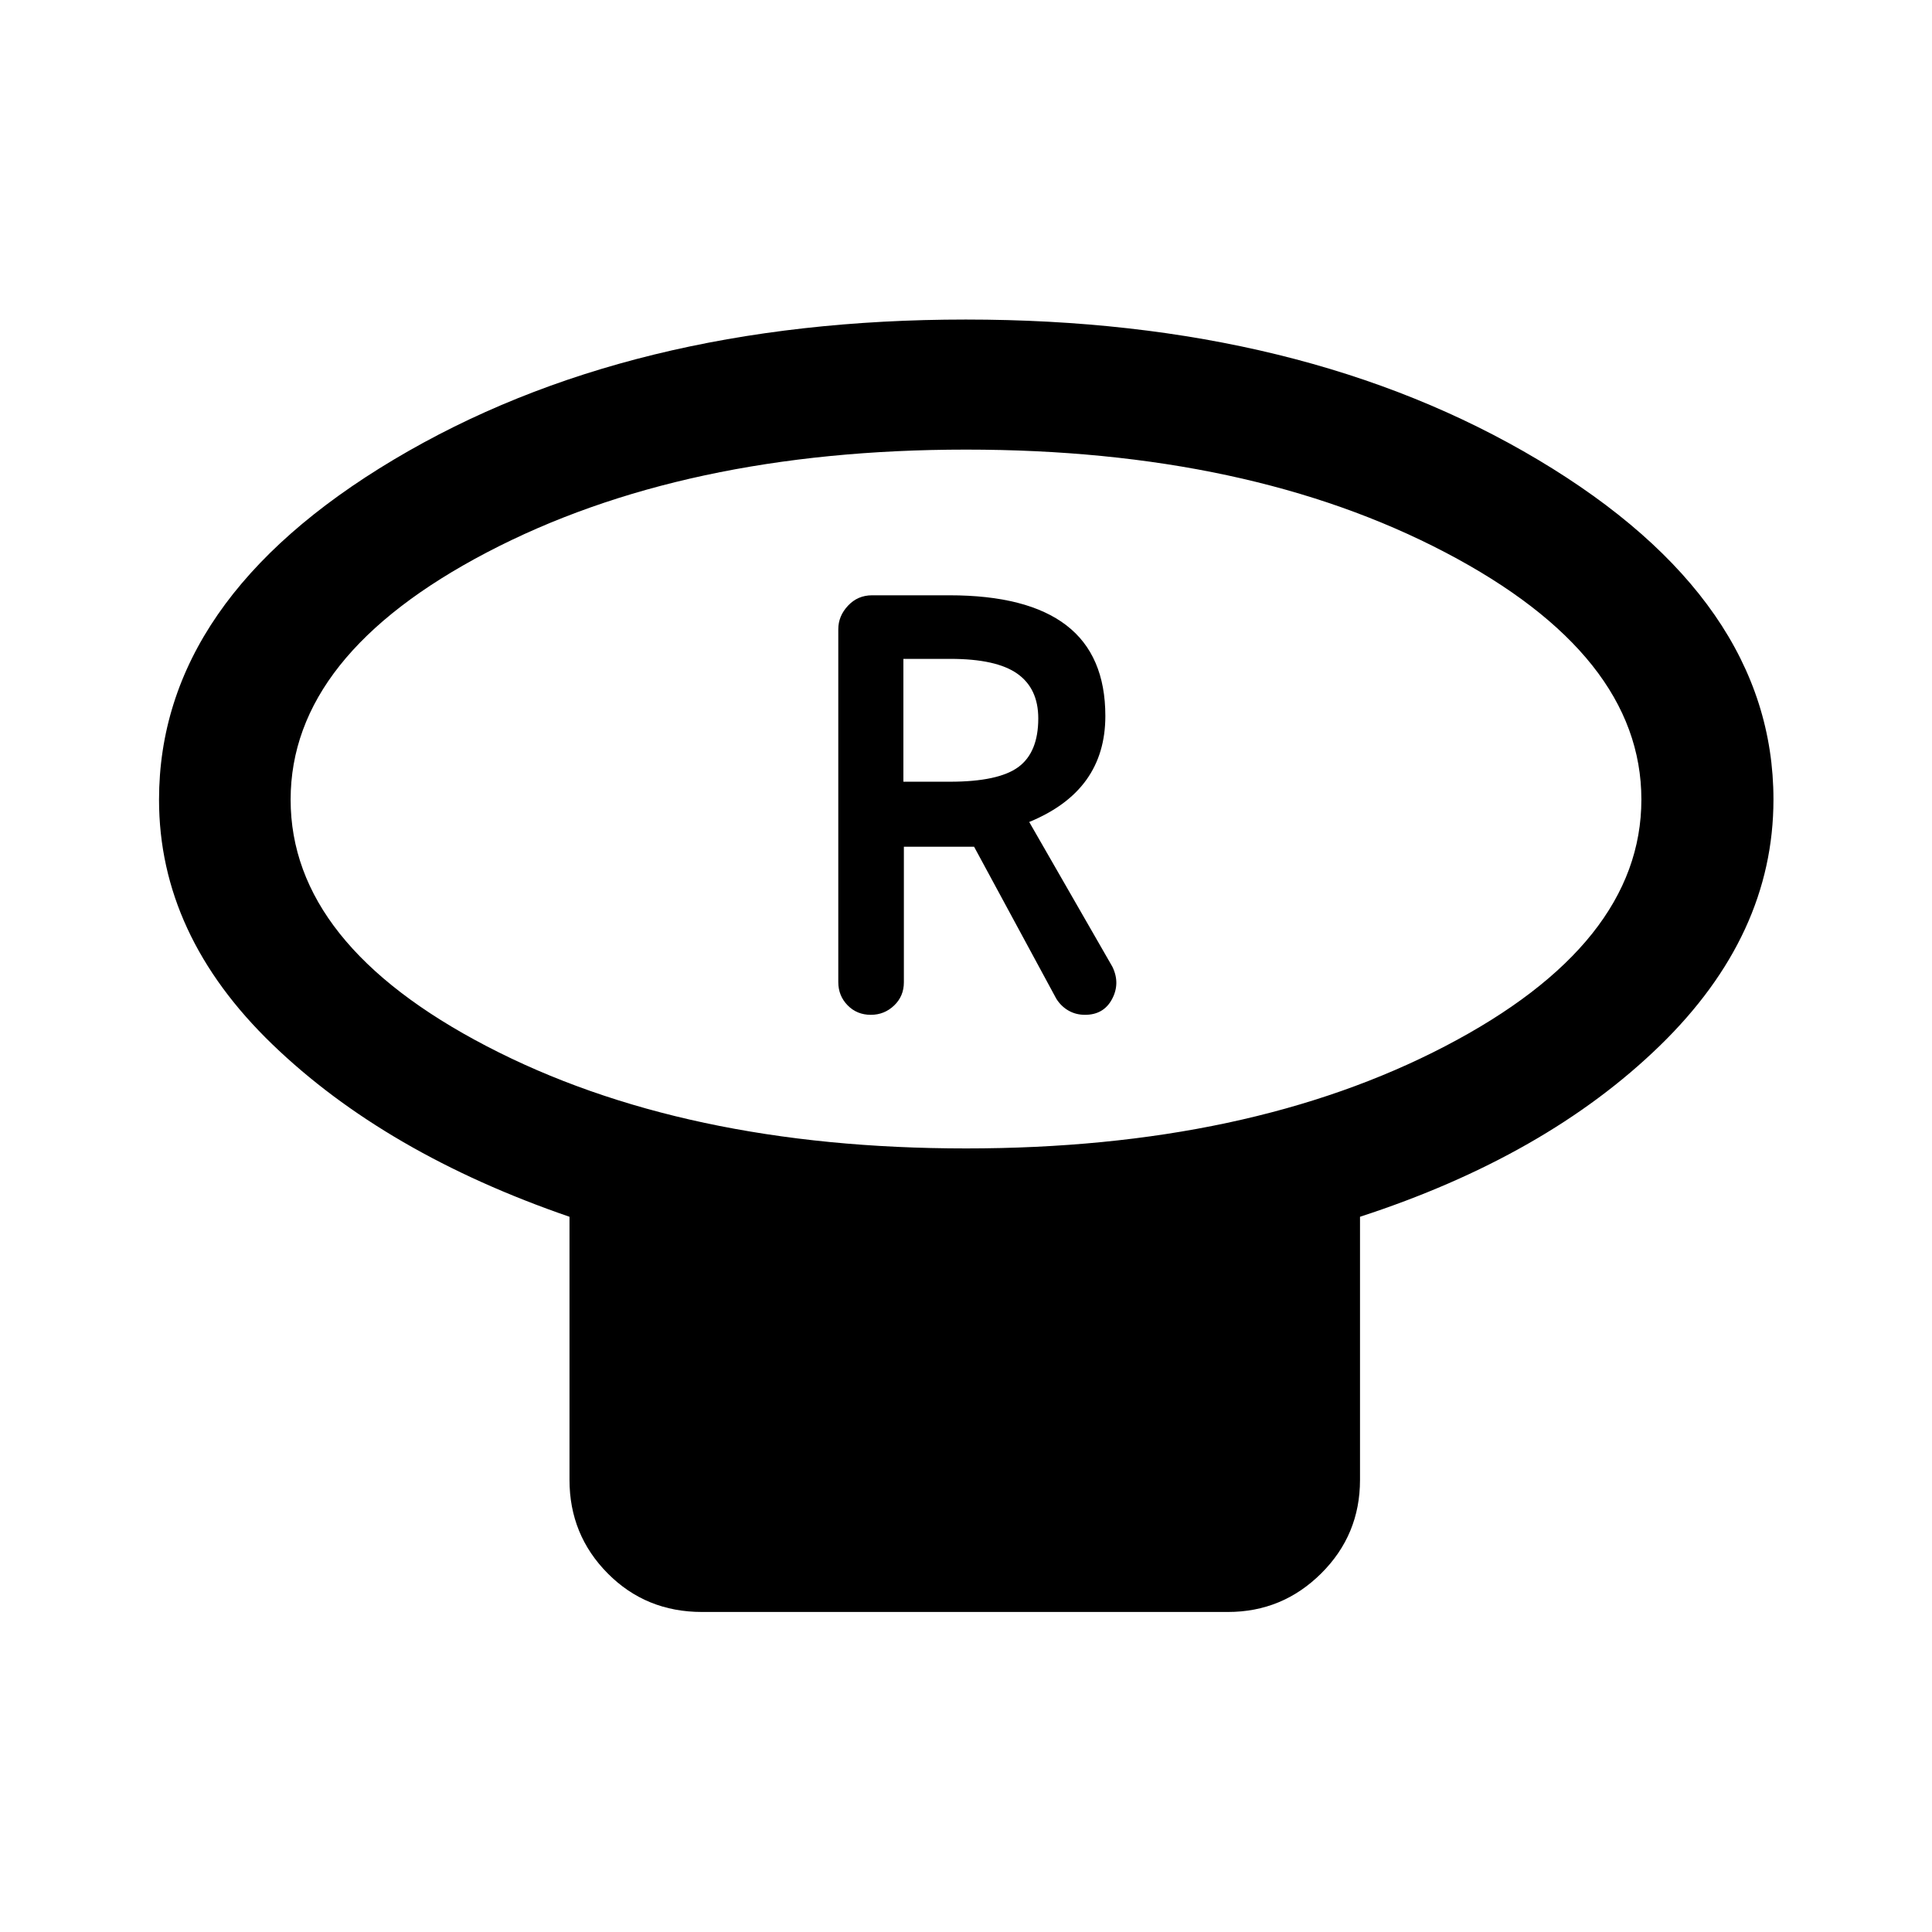 <svg xmlns="http://www.w3.org/2000/svg" height="48" viewBox="0 -960 960 960" width="48"><path d="M479.96-389.35q140.55 0 238.09-50.78 97.54-50.78 97.54-122.59 0-71.8-97.5-122.83-97.49-51.04-238.05-51.04-140.55 0-238.09 51.07-97.54 51.06-97.54 122.87 0 71.8 97.5 122.55 97.49 50.75 238.05 50.75Zm195.82 33.96v130.74q0 27.32-19.28 46.47-19.28 19.16-46.35 19.16h-261.3q-27.89 0-46.88-19.16-18.99-19.15-18.99-46.47v-130.74q-91.48-31.46-147.72-85.75-56.24-54.29-56.24-121.47 0-99.42 116.64-169.01 116.64-69.6 284.25-69.6t284.46 69.75q116.85 69.76 116.85 168.75 0 67.44-56.46 122.33-56.45 54.88-148.98 85ZM480-562.72Zm-47.28 106.98q6.71 0 11.56-4.63 4.85-4.63 4.85-11.54v-67.35h34.89l40.87 75.56q2.36 3.74 6.02 5.85 3.66 2.11 8.23 2.11 9.28 0 13.44-7.84 4.16-7.83.16-16.05l-41.33-71.93q19.05-7.85 28.44-20.99 9.39-13.13 9.39-31.67 0-30.22-19.41-45.1-19.41-14.88-58.05-14.88h-38.46q-7.11 0-11.94 5.15-4.84 5.15-4.84 11.73v175.3q0 6.82 4.63 11.55t11.55 4.73Zm16.17-115.83v-61.04h23.35q22.83 0 33.25 7.36 10.42 7.36 10.42 22.21 0 16.91-9.92 24.19-9.92 7.28-34.01 7.28h-23.09Z"/></svg>